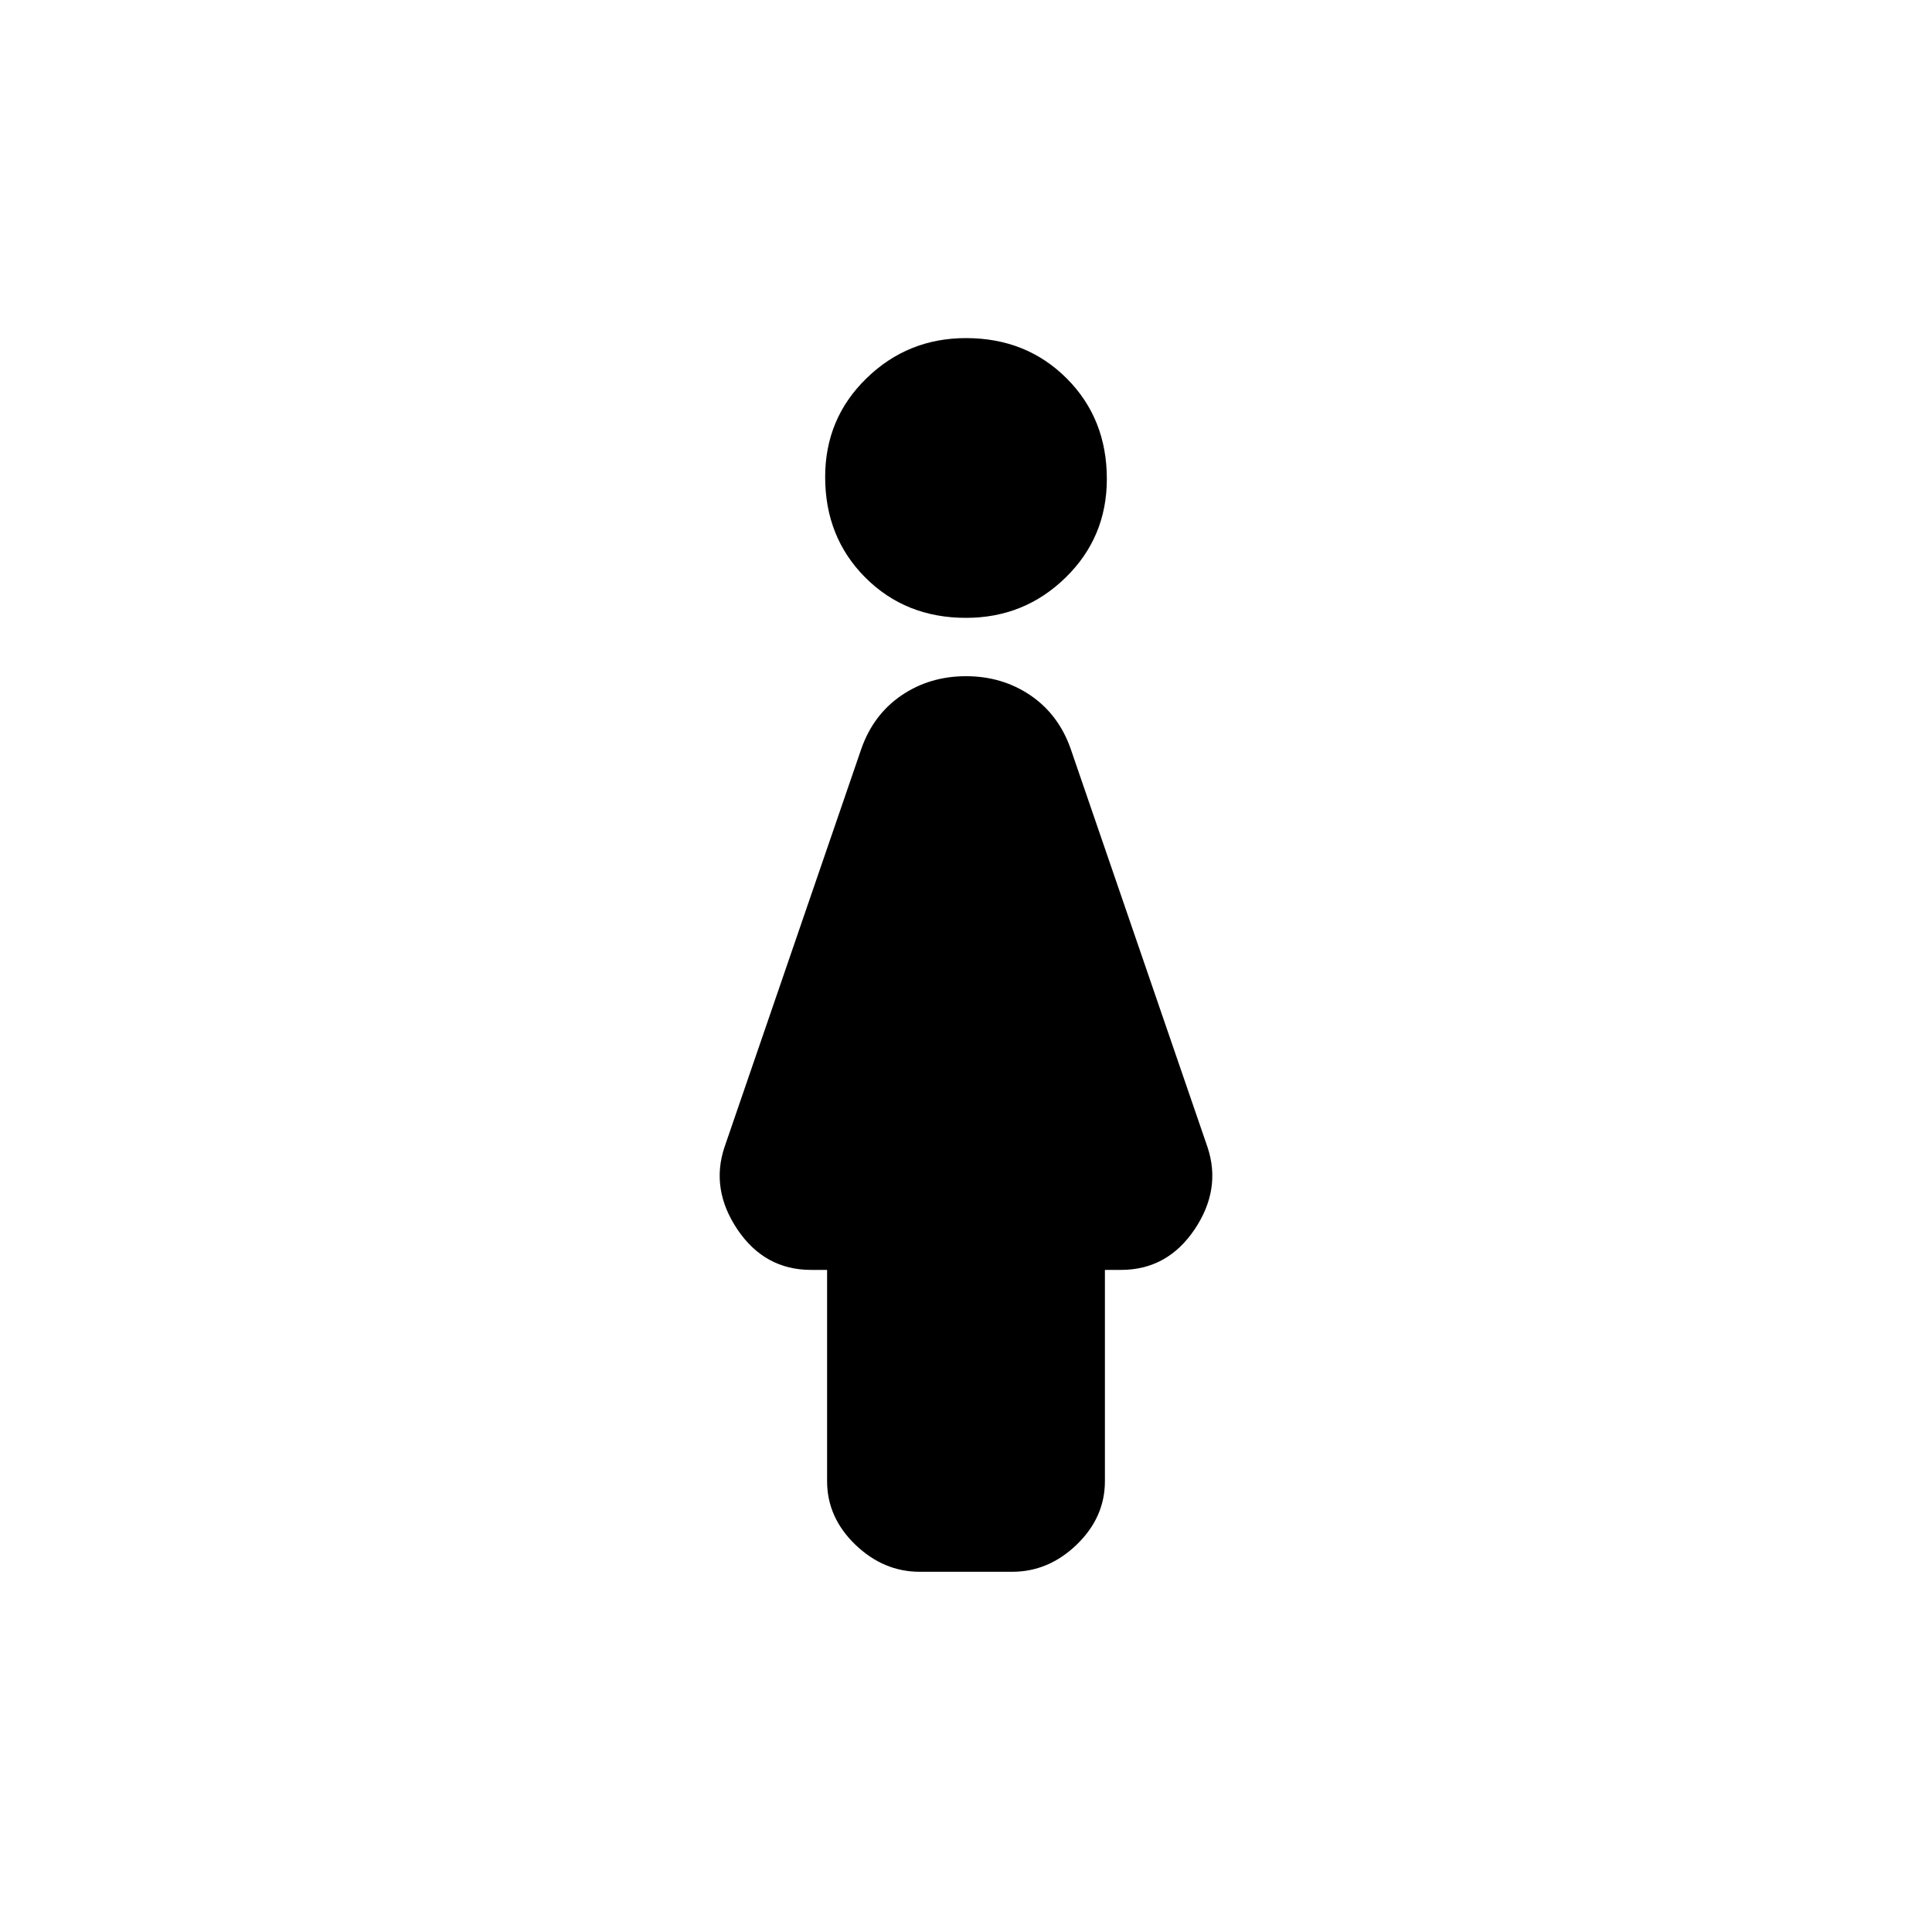 <svg xmlns="http://www.w3.org/2000/svg" height="20" width="20"><path d="M10 6.396q-.625 0-1.042-.417-.416-.417-.416-1.041 0-.605.427-1.021Q9.396 3.5 10 3.5q.625 0 1.042.417.416.416.416 1.041 0 .604-.427 1.021-.427.417-1.031.417Zm-.479 9.875q-.375 0-.667-.281-.292-.282-.292-.657v-2.187h-.166q-.479 0-.761-.417-.281-.417-.135-.854L8.917 7.75q.125-.354.416-.552Q9.625 7 10 7q.375 0 .667.198.291.198.416.552l1.417 4.125q.146.437-.135.854-.282.417-.761.417h-.166v2.187q0 .375-.292.657-.292.281-.667.281Z"/></svg>
